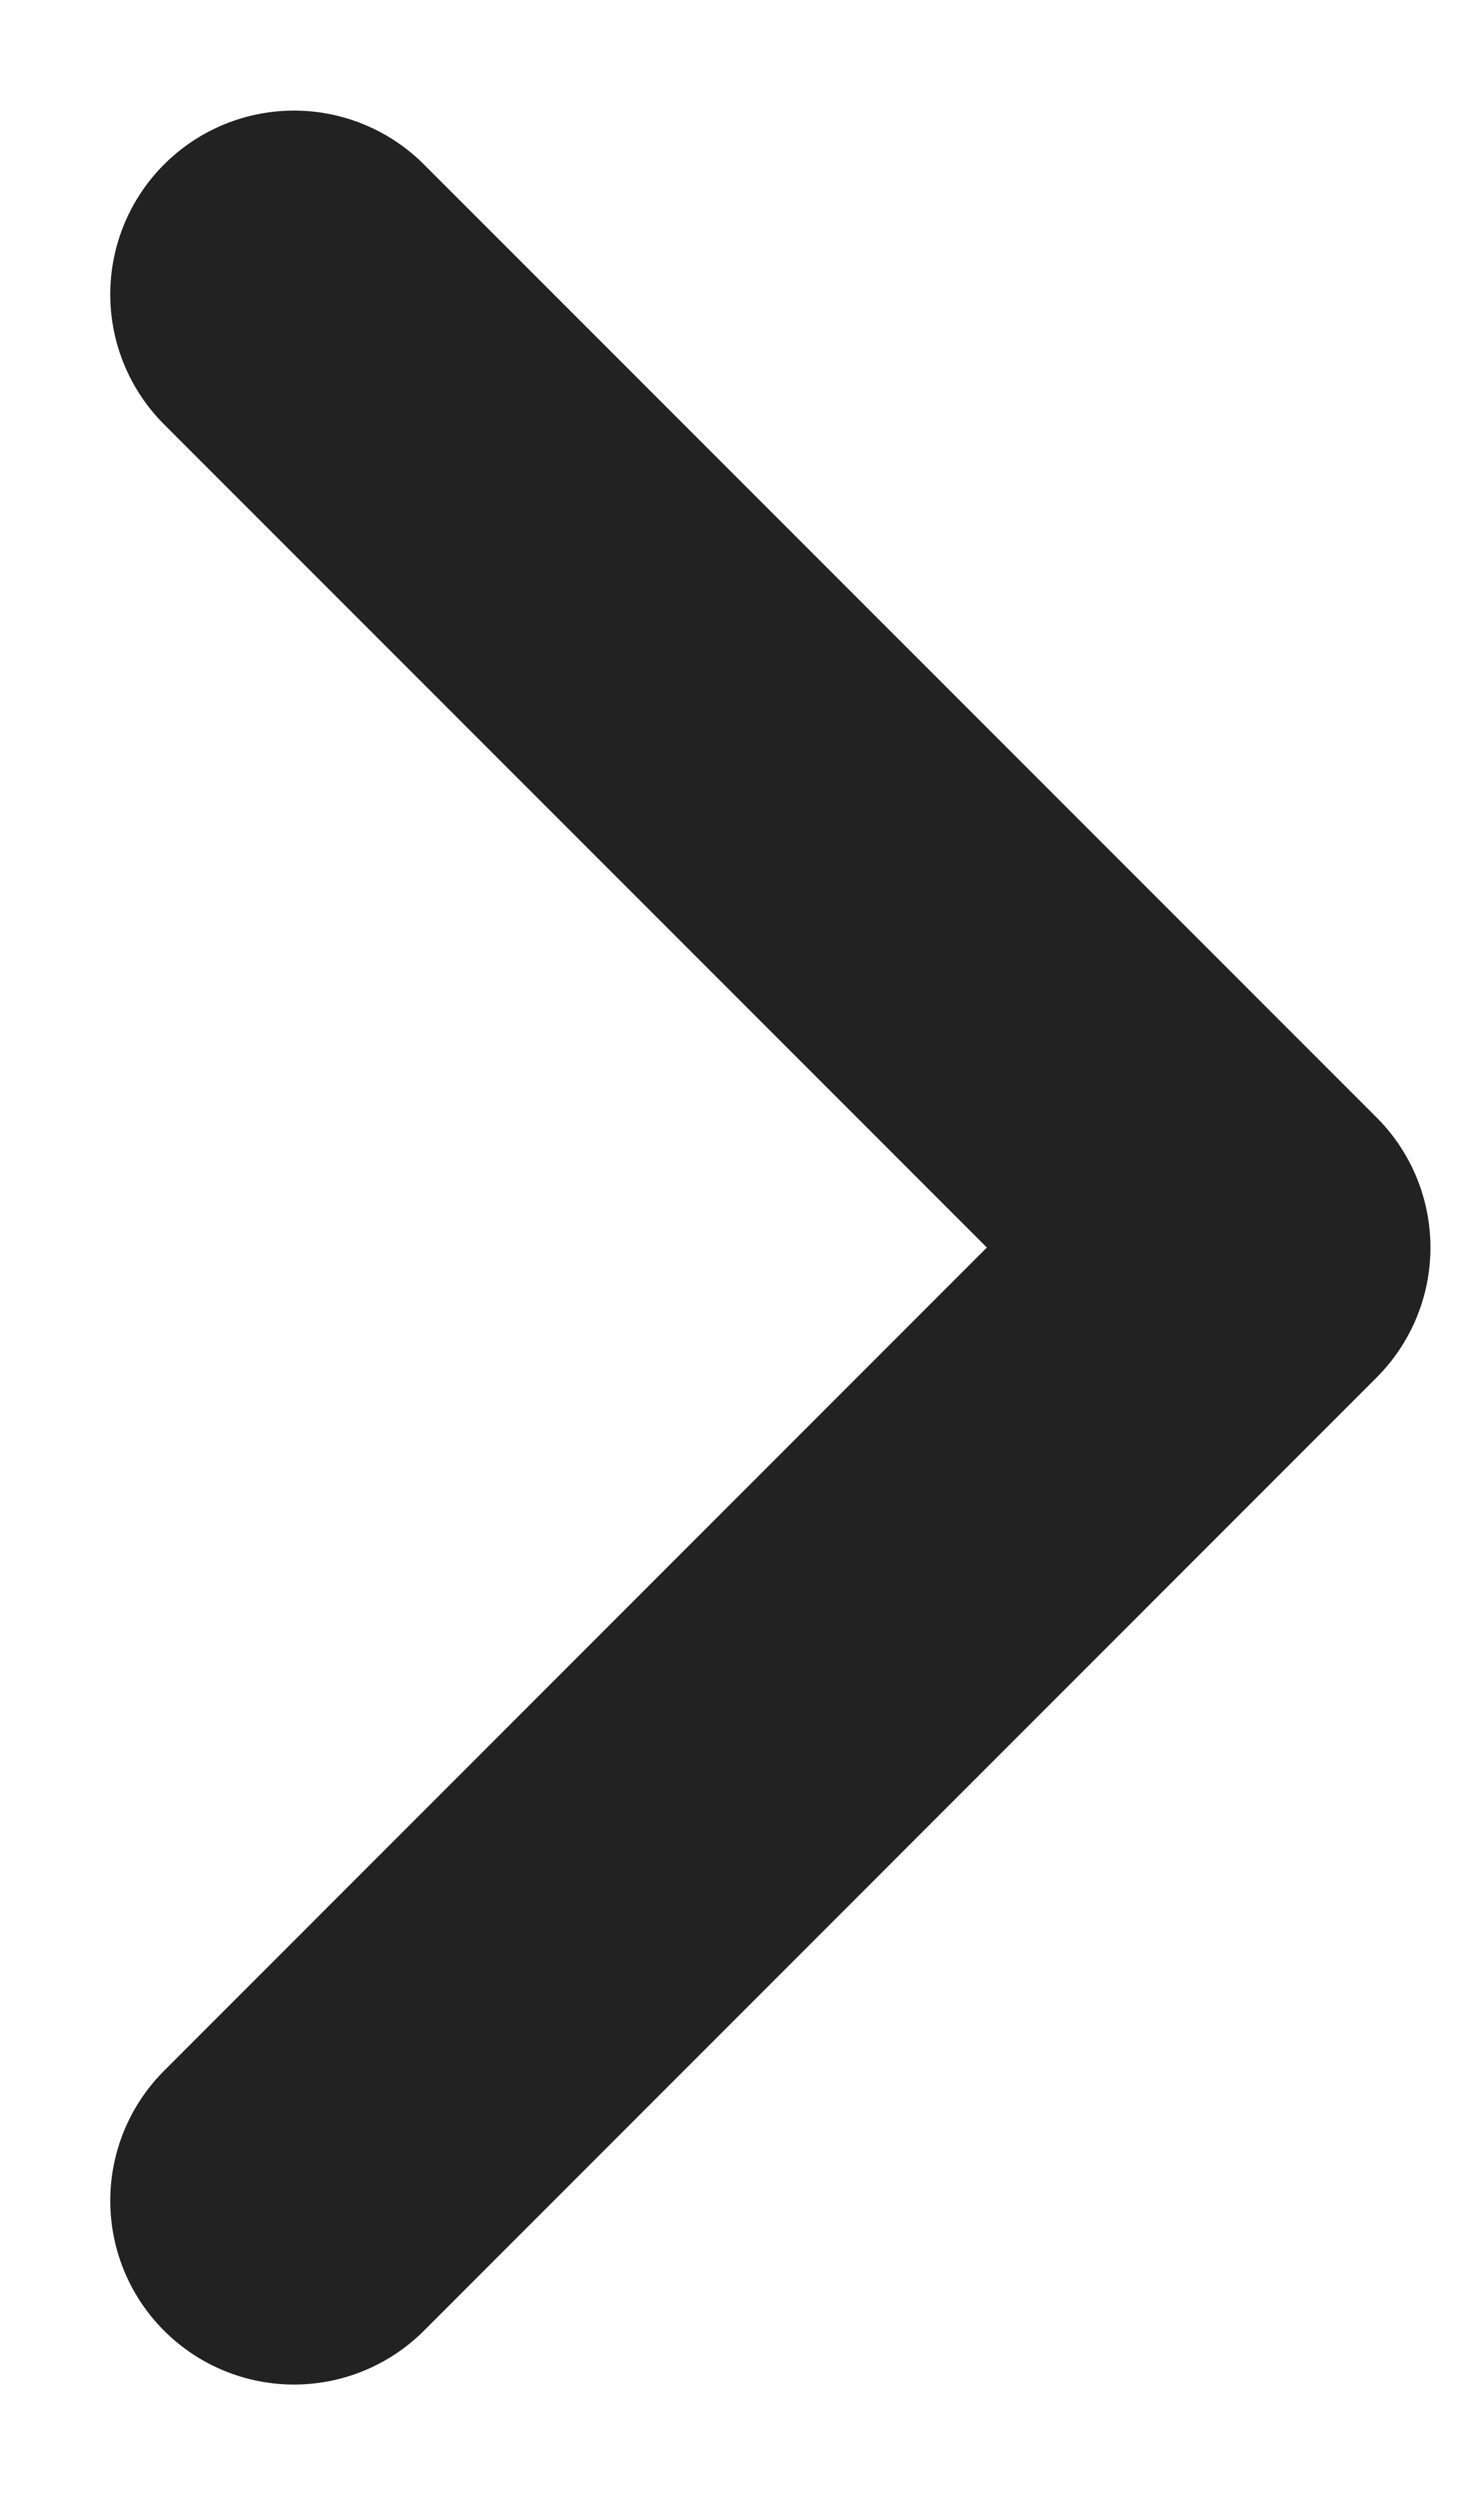 <svg width="10" height="17" viewBox="0 0 10 17" fill="none" xmlns="http://www.w3.org/2000/svg">
<path d="M2 2.002L8.481 8.483L2 14.965" stroke="#222222" stroke-width="2.5" stroke-miterlimit="10" stroke-linecap="round" stroke-linejoin="round"/>
</svg>
